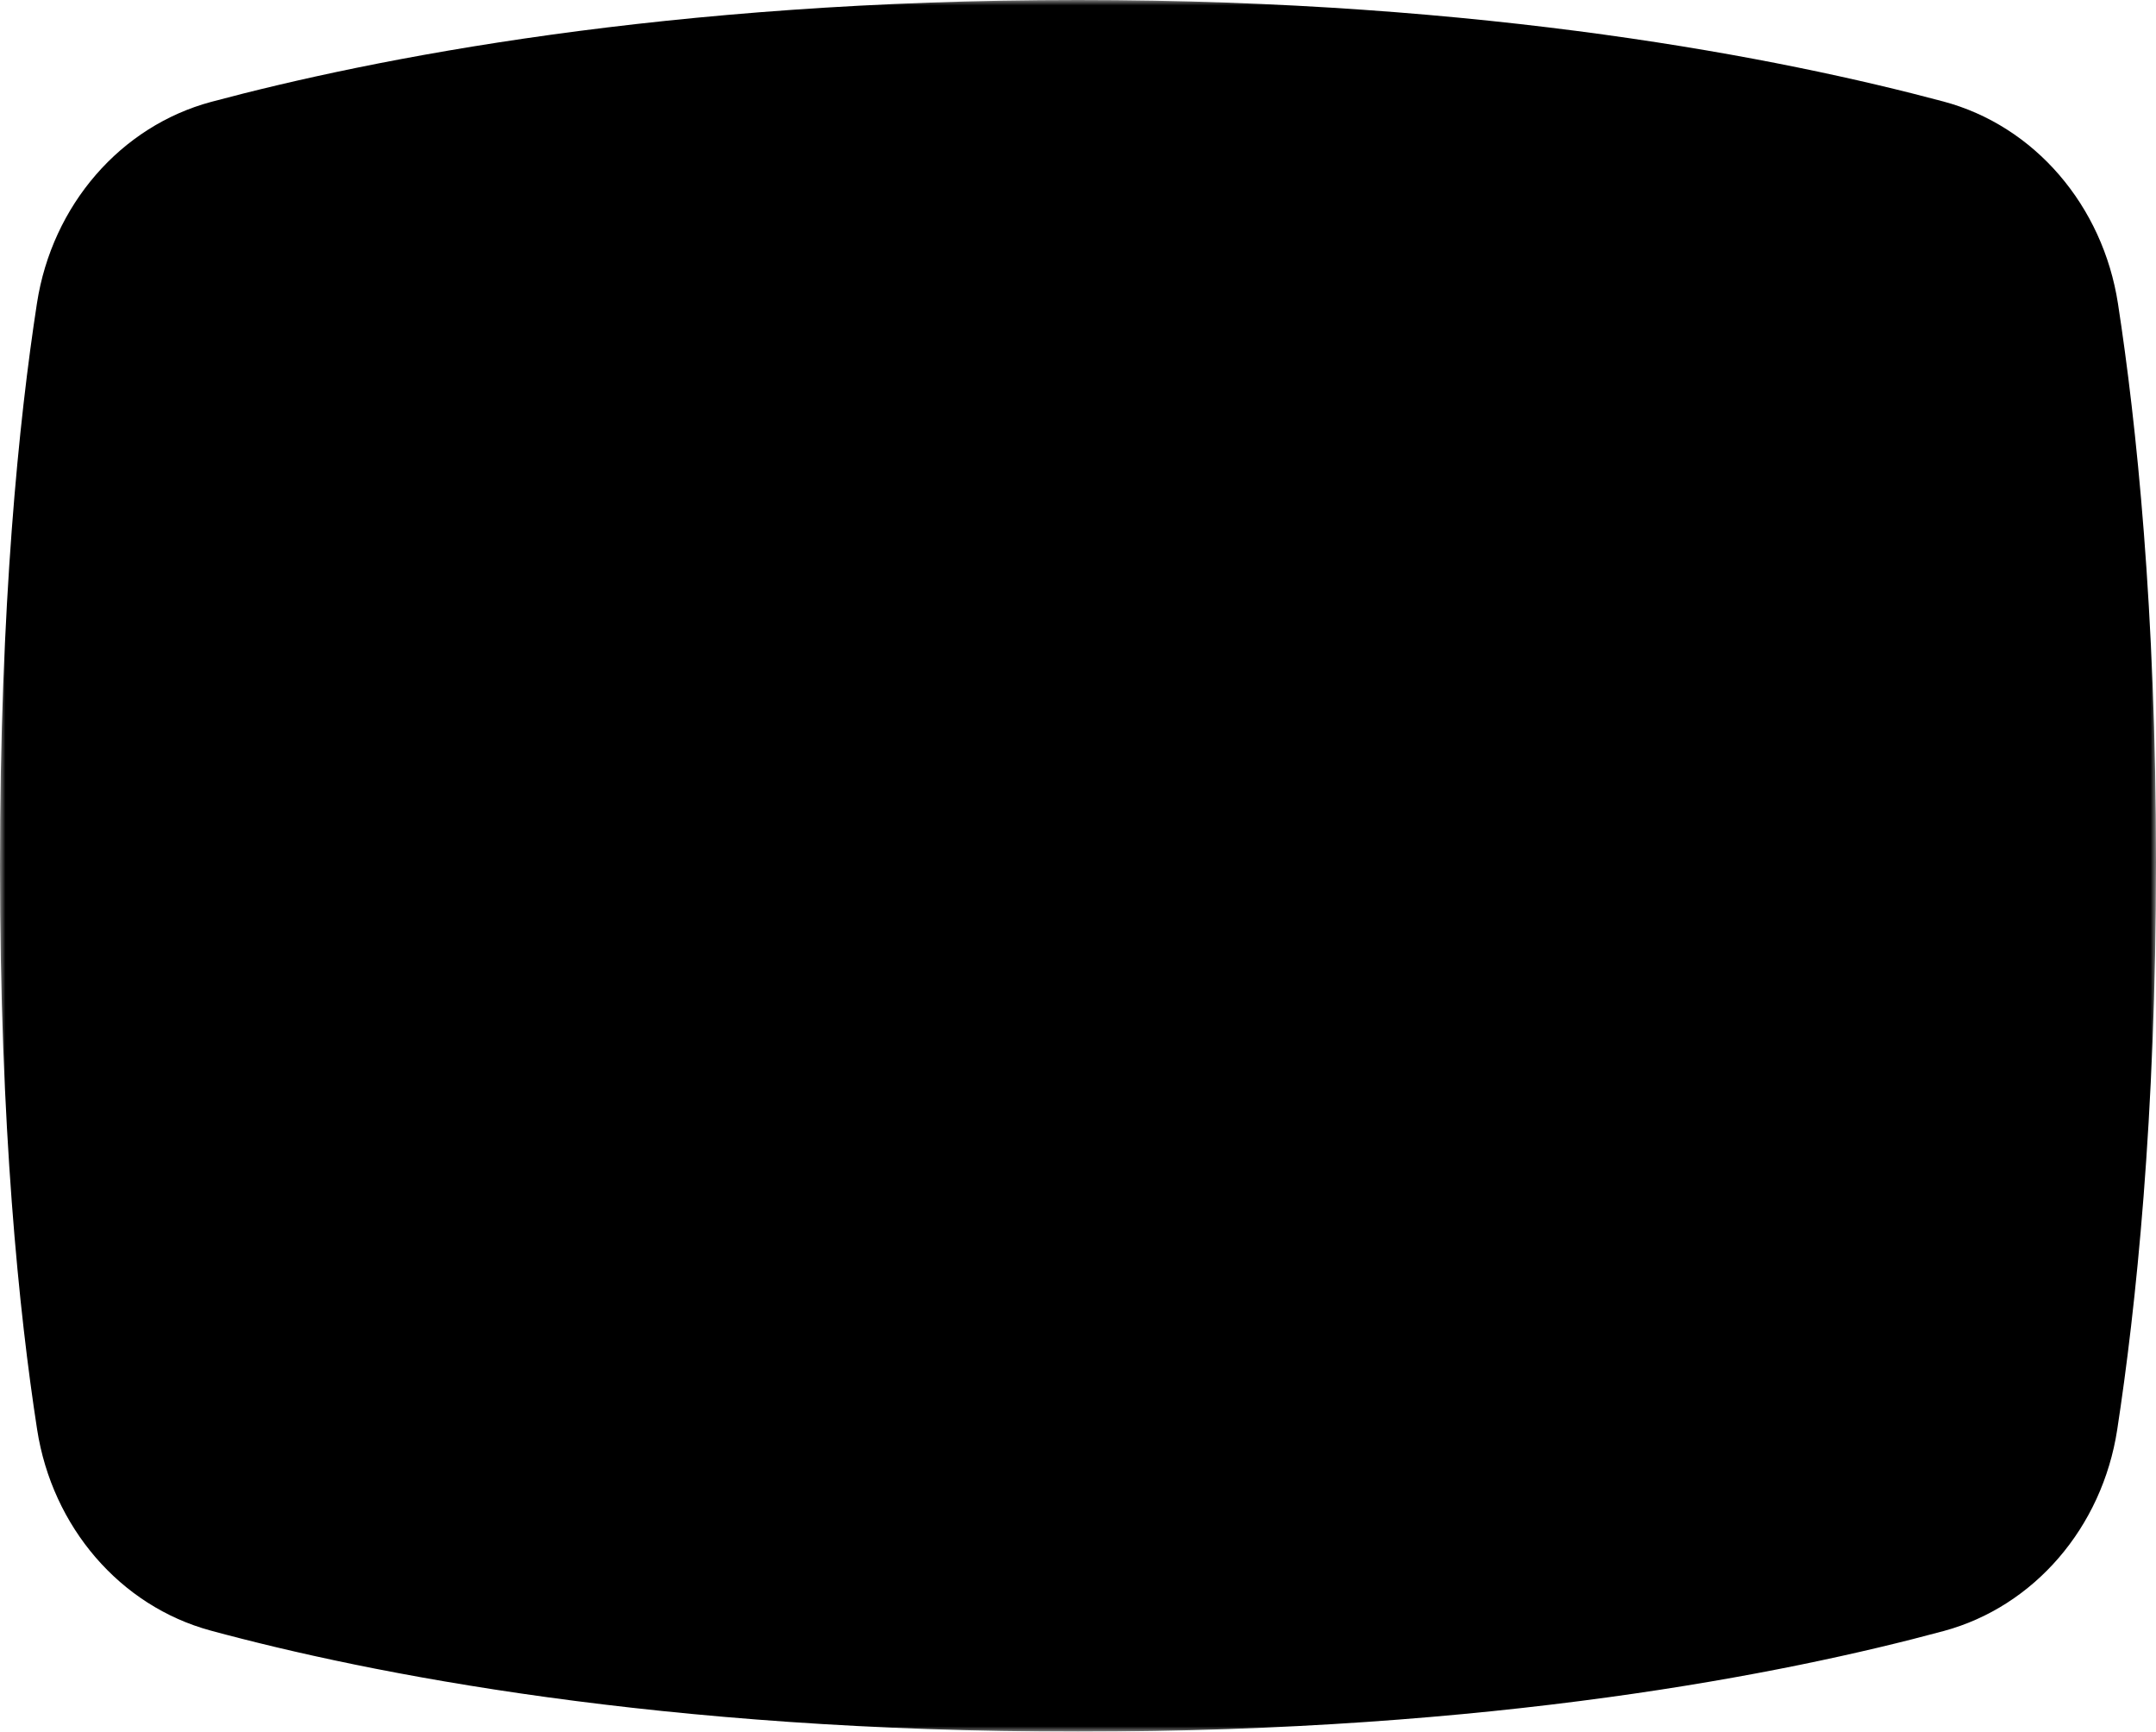 <?xml version="1.0" encoding="UTF-8"?>
<svg width="198px" height="159px" viewBox="0 0 198 159" version="1.1" xmlns="http://www.w3.org/2000/svg" xmlns:xlink="http://www.w3.org/1999/xlink">
    <!-- Generator: Sketch 58 (84663) - https://sketch.com -->
    <title>Group 3</title>
    <desc>Created with Sketch.</desc>
    <defs>
        <polygon id="path-1" points="0 0 198 0 198 159 0 159"></polygon>
    </defs>
    <g id="Dashboard-Launch-Version-v2" stroke="none" stroke-width="1" fill="none" fill-rule="evenodd">
        <g id="There-are-updates" transform="translate(-584, -225)">
            <g id="Group-3" transform="translate(584, 225)">
                <mask id="mask-2" fill="white">
                    <use xlink:href="#path-1"></use>
                </mask>
                <g id="Clip-2"></g>
                <path d="M194.51,27.894 C193.12,18.862 186.84,11.553 178.479,9.321 C163.655,5.362 136.63,0 99,0 C61.278,0 34.213,5.388 19.412,9.35 C11.081,11.58 4.786,18.836 3.395,27.837 C1.738,38.562 0,55.526 0,79.5 C0,103.544 1.748,120.536 3.409,131.256 C4.798,140.221 11.045,147.471 19.337,149.718 C33.931,153.673 60.695,159 99,159 C137.166,159 163.875,153.712 178.503,149.761 C186.805,147.519 193.06,140.249 194.438,131.273 C196.142,120.165 198,102.67 198,79.163 C198,55.984 196.195,38.843 194.51,27.894" id="Fill-1" fill="#000000" mask="url(#mask-2)"></path>
            </g>
        </g>
    </g>
</svg>
